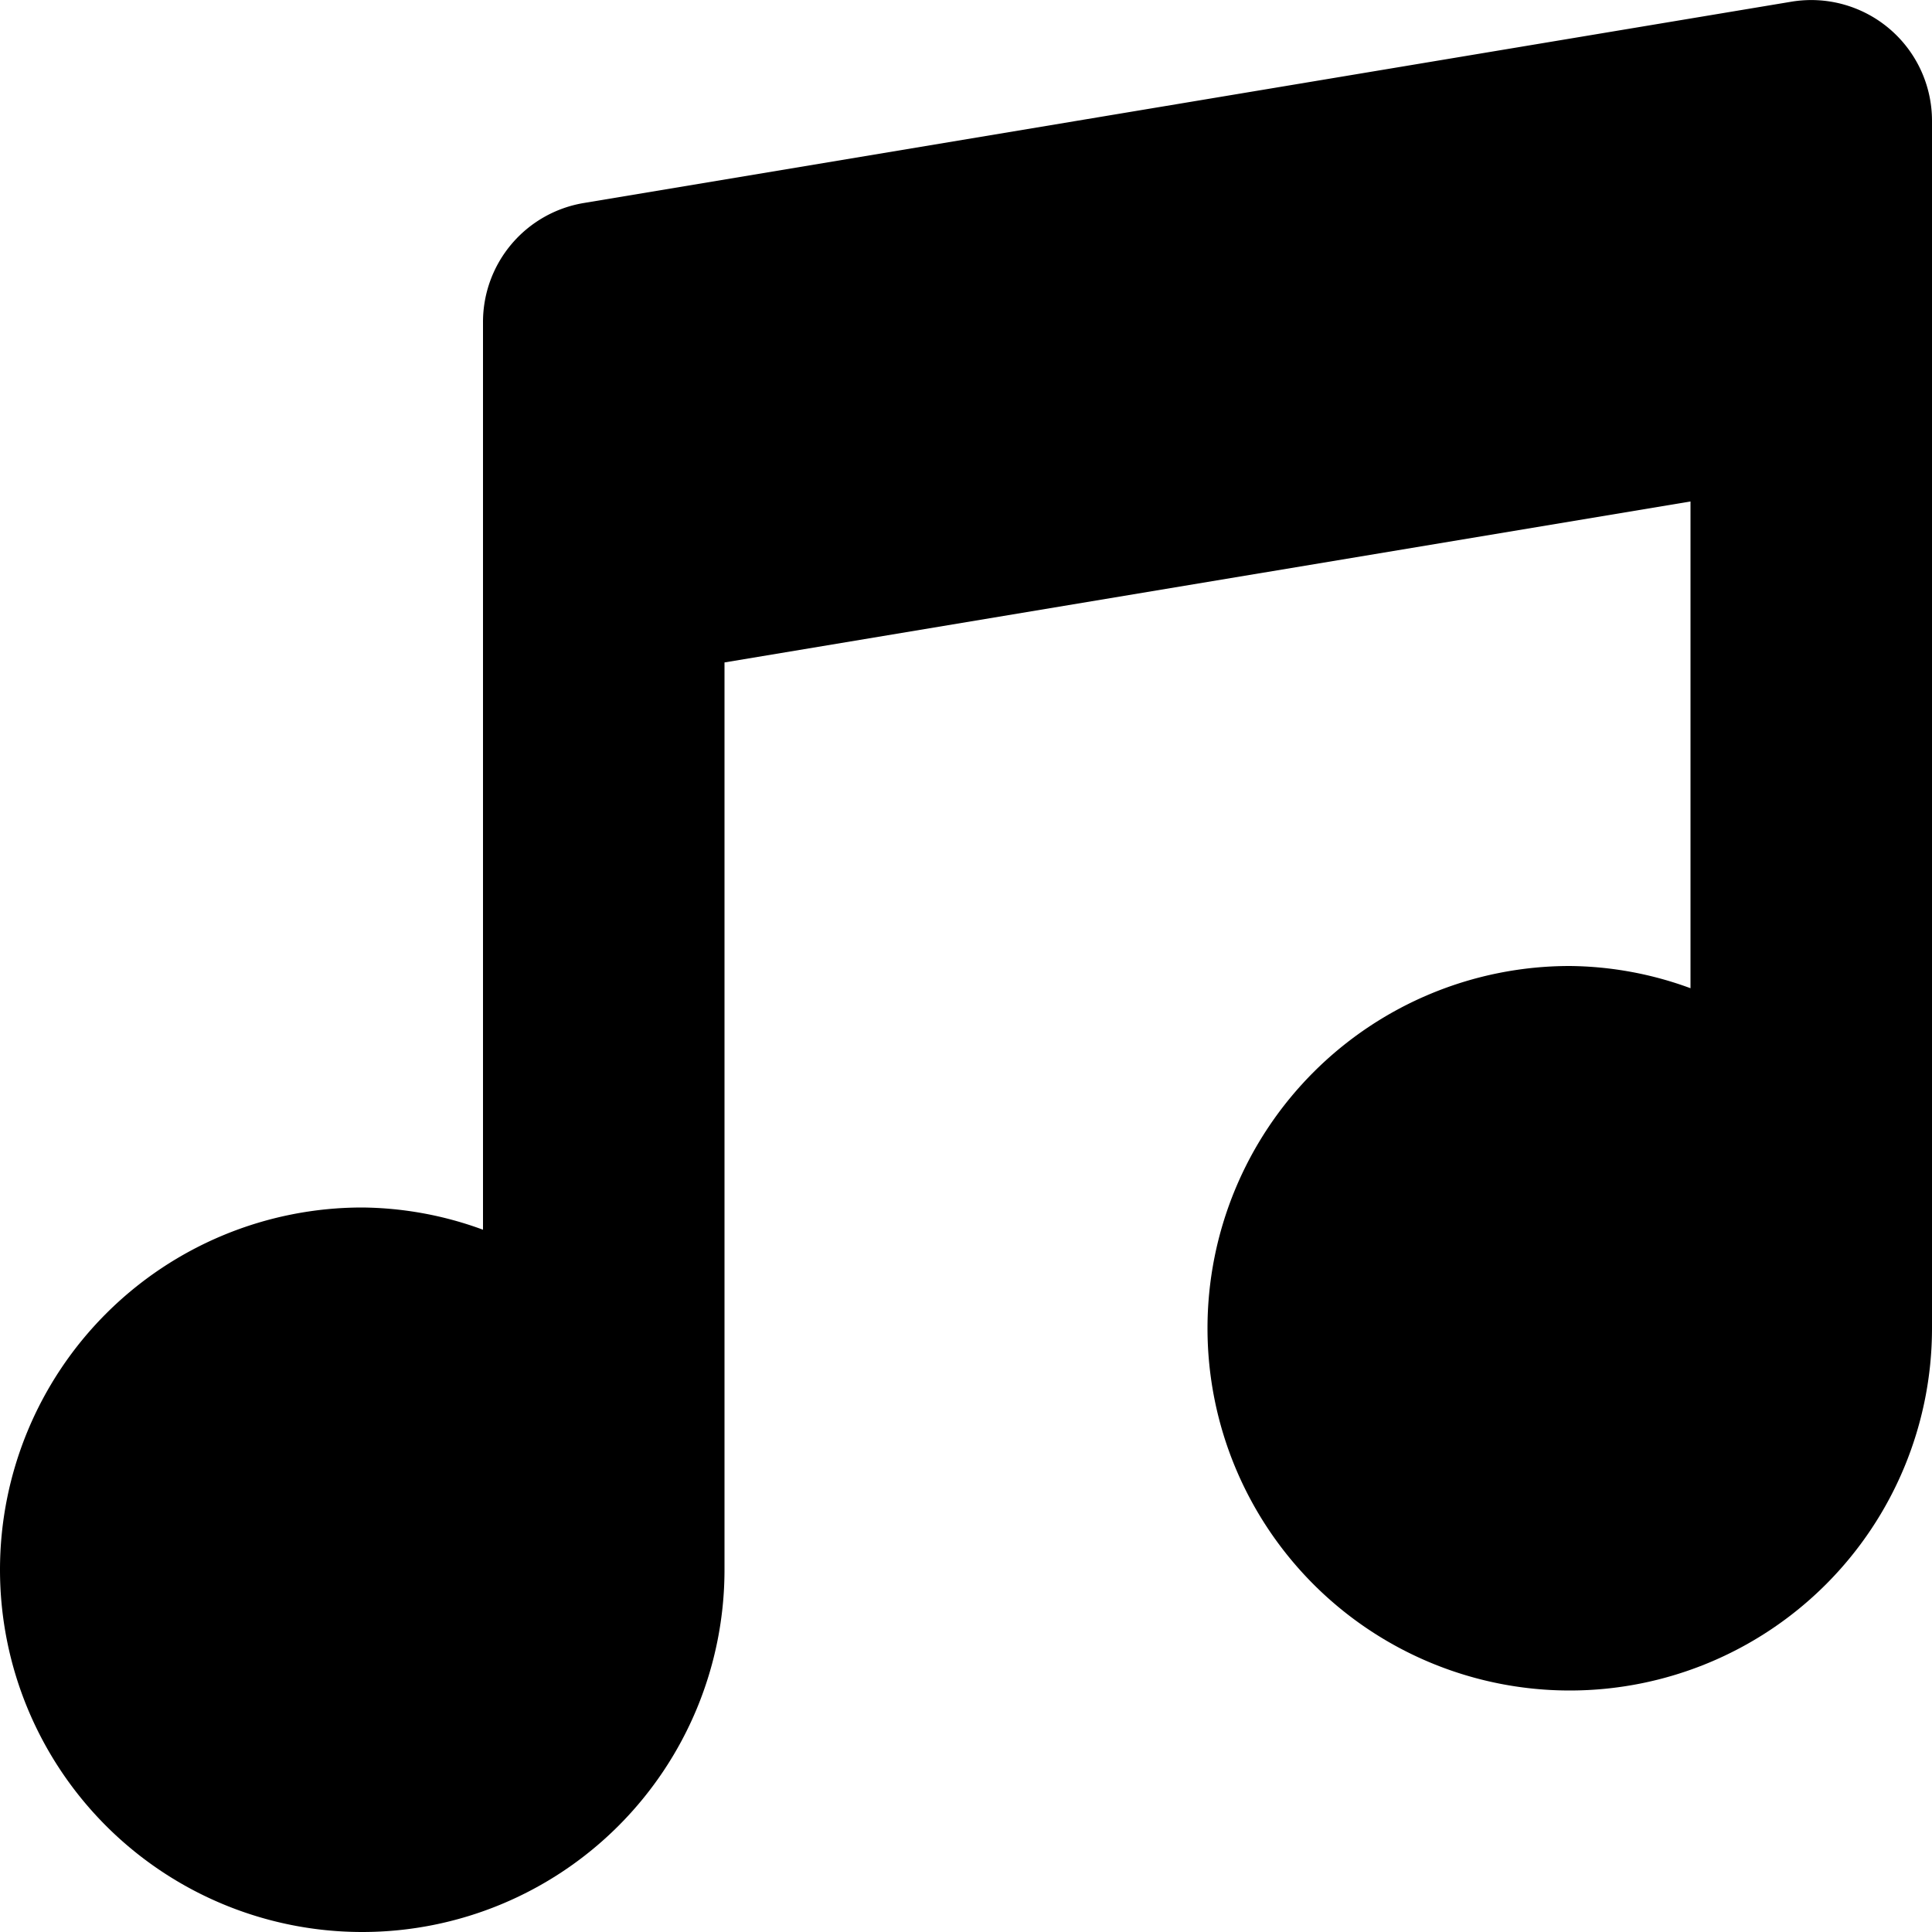 <svg xmlns="http://www.w3.org/2000/svg" viewBox="0 0 16 16"><path d="M14.836.014l-10 1.667A.999.999 0 0 0 4 2.667v7.517A2.962 2.962 0 0 0 3 10a3 3 0 1 0 3 3V5.486l8-1.333v4.031A2.962 2.962 0 0 0 13 8a3 3 0 1 0 3 3V1a1 1 0 0 0-1.164-.986z"/></svg>